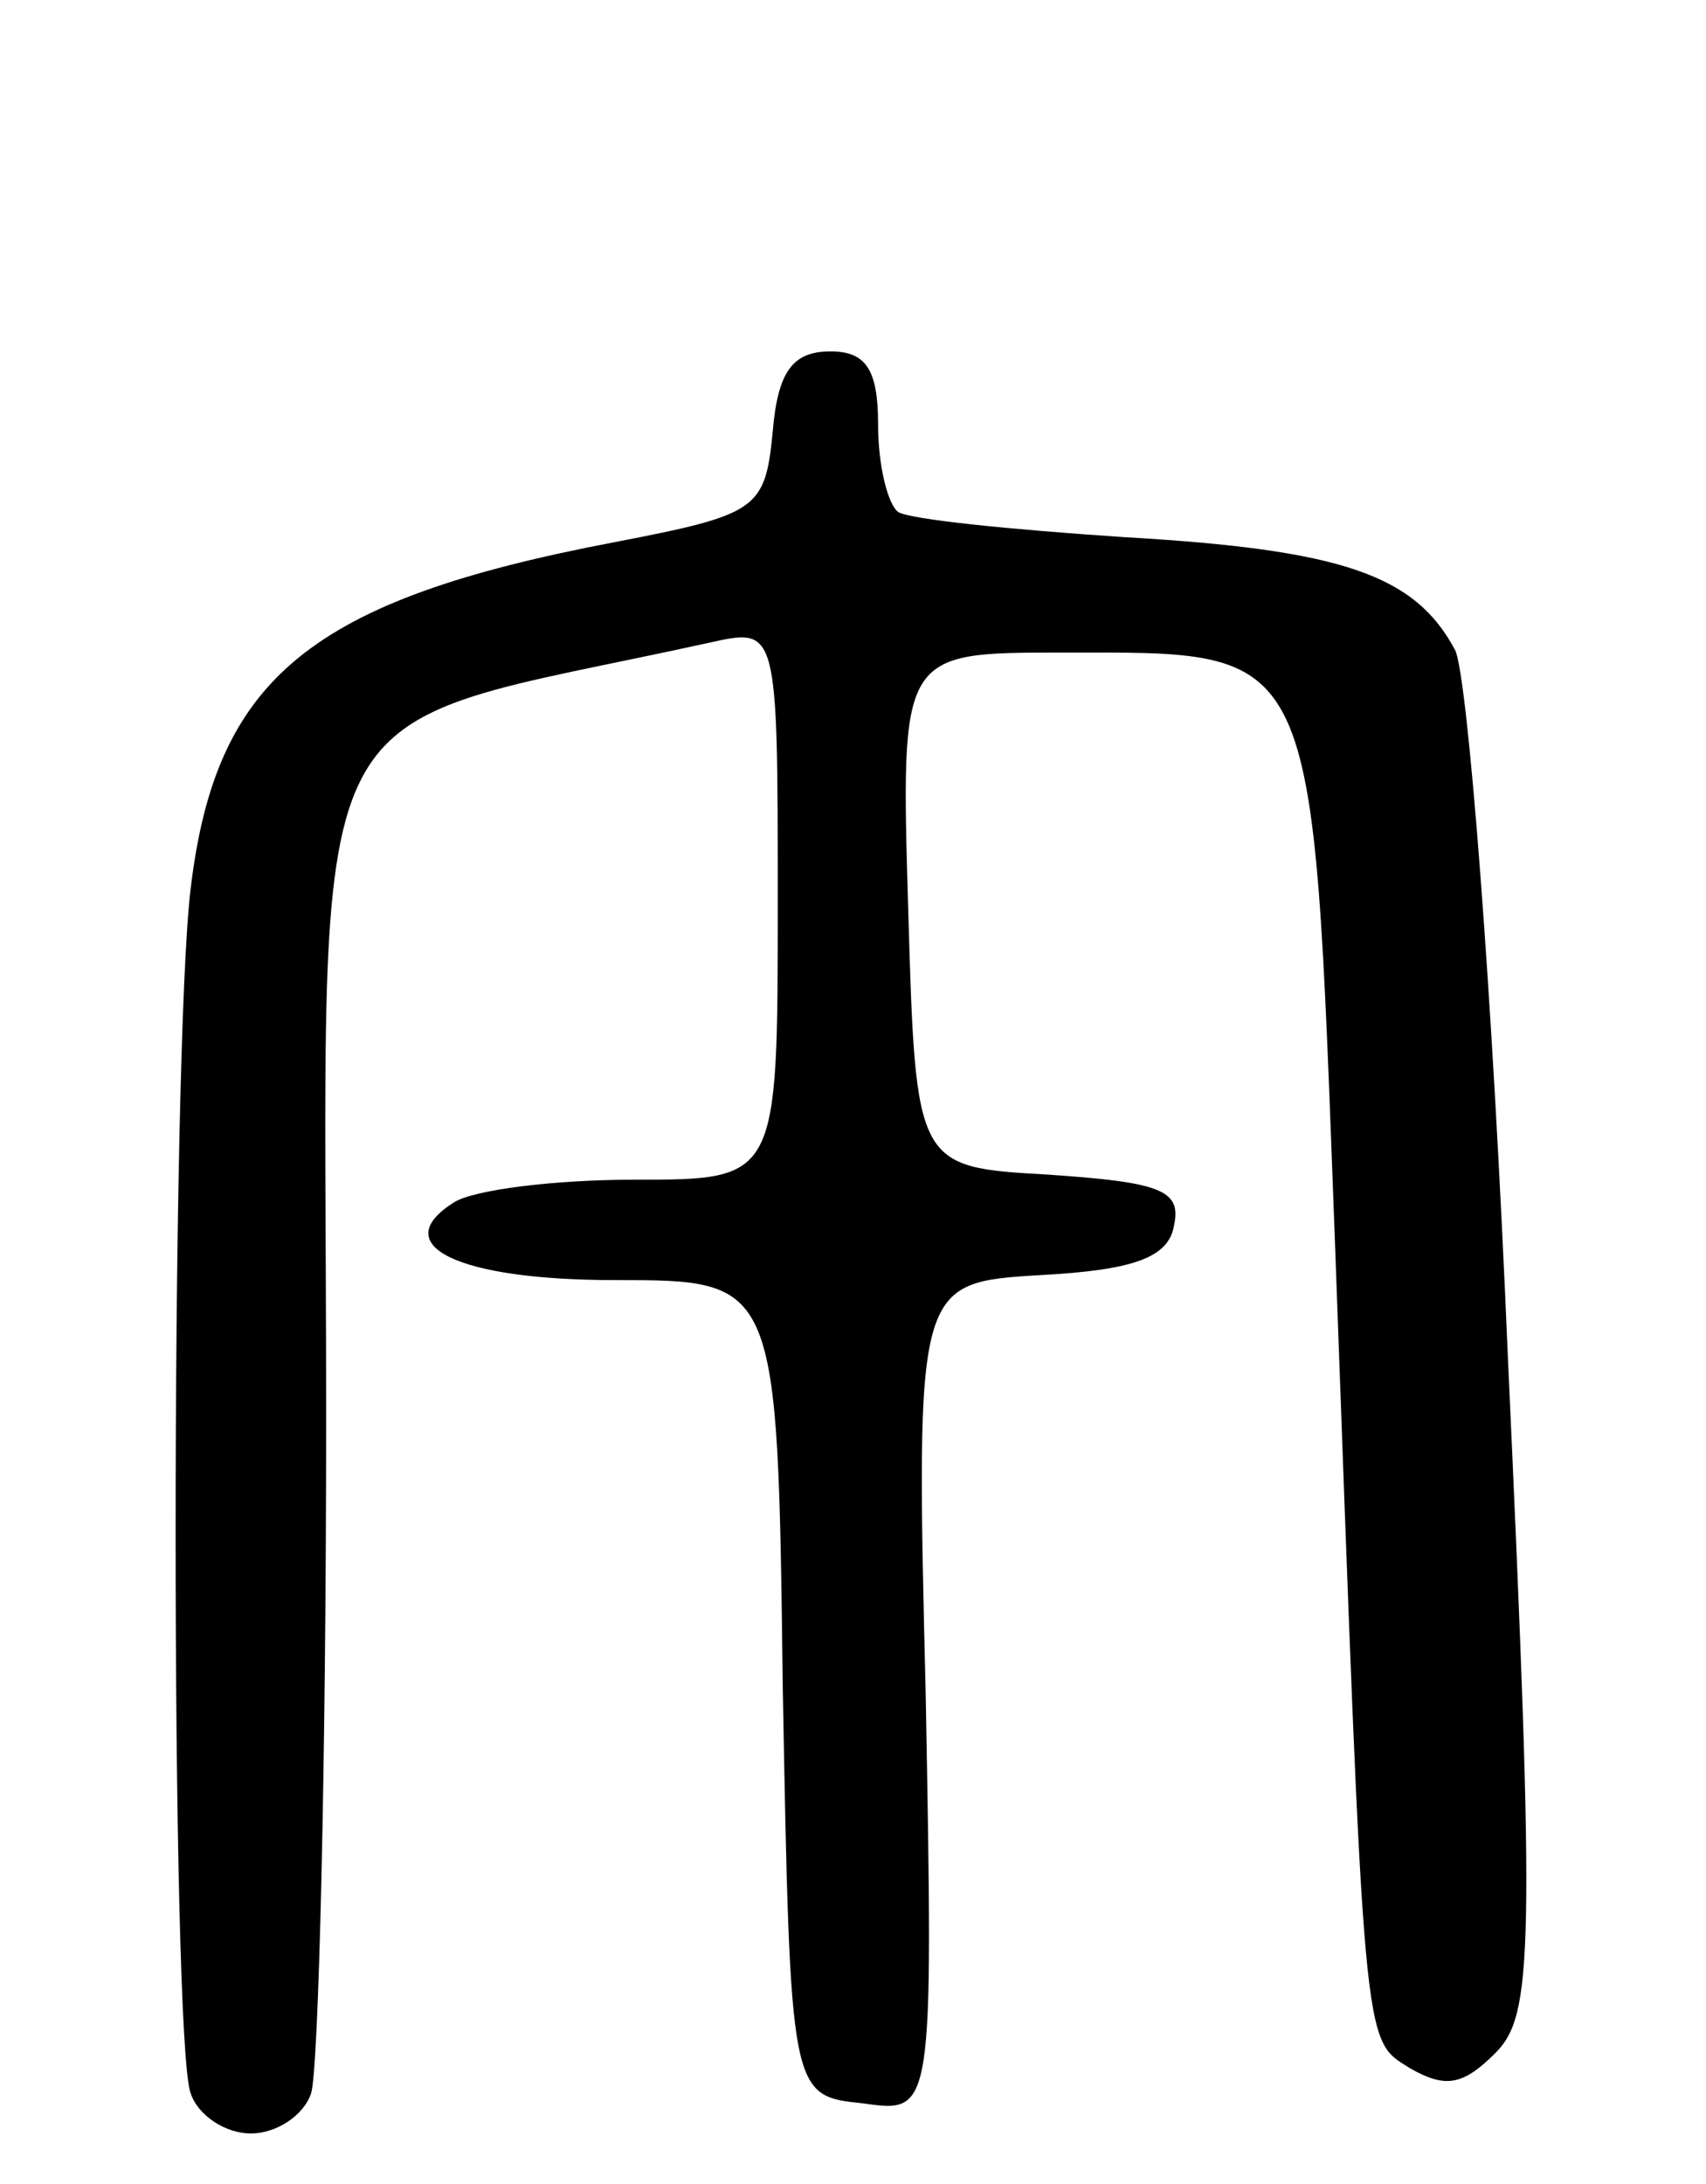 <svg version="1.0" xmlns="http://www.w3.org/2000/svg"
 width="68pt" height="87pt" viewBox="0 0 68 87"
 preserveAspectRatio="xMidYMid meet">
<g transform="translate(0,87) scale(0.1,-0.1)"
fill="#000000" stroke="none">
<path d="M308 698 c-3 -31 -6 -33 -63 -44 -121 -23 -159 -54 -169 -138 -8 -66
-8 -459 0 -480 3 -9 14 -16 24 -16 10 0 21 7 24 16 3 9 6 130 6 270 0 300 -15
271 153 308 27 6 27 6 27 -104 0 -110 0 -110 -57 -110 -32 0 -64 -4 -72 -9
-27 -17 1 -31 64 -31 65 0 65 0 67 -162 3 -163 3 -163 32 -166 28 -4 28 -4 25
162 -4 165 -4 165 46 168 37 2 51 7 53 20 3 14 -6 17 -50 20 -53 3 -53 3 -56
106 -3 102 -3 102 61 102 103 0 100 6 109 -232 12 -329 11 -320 30 -332 14 -8
21 -7 34 6 15 15 16 39 5 278 -6 144 -16 271 -21 281 -16 30 -45 40 -132 45
-45 3 -85 7 -90 10 -4 3 -8 18 -8 35 0 22 -5 29 -19 29 -15 0 -21 -8 -23 -32z"/>
</g>
</svg>
